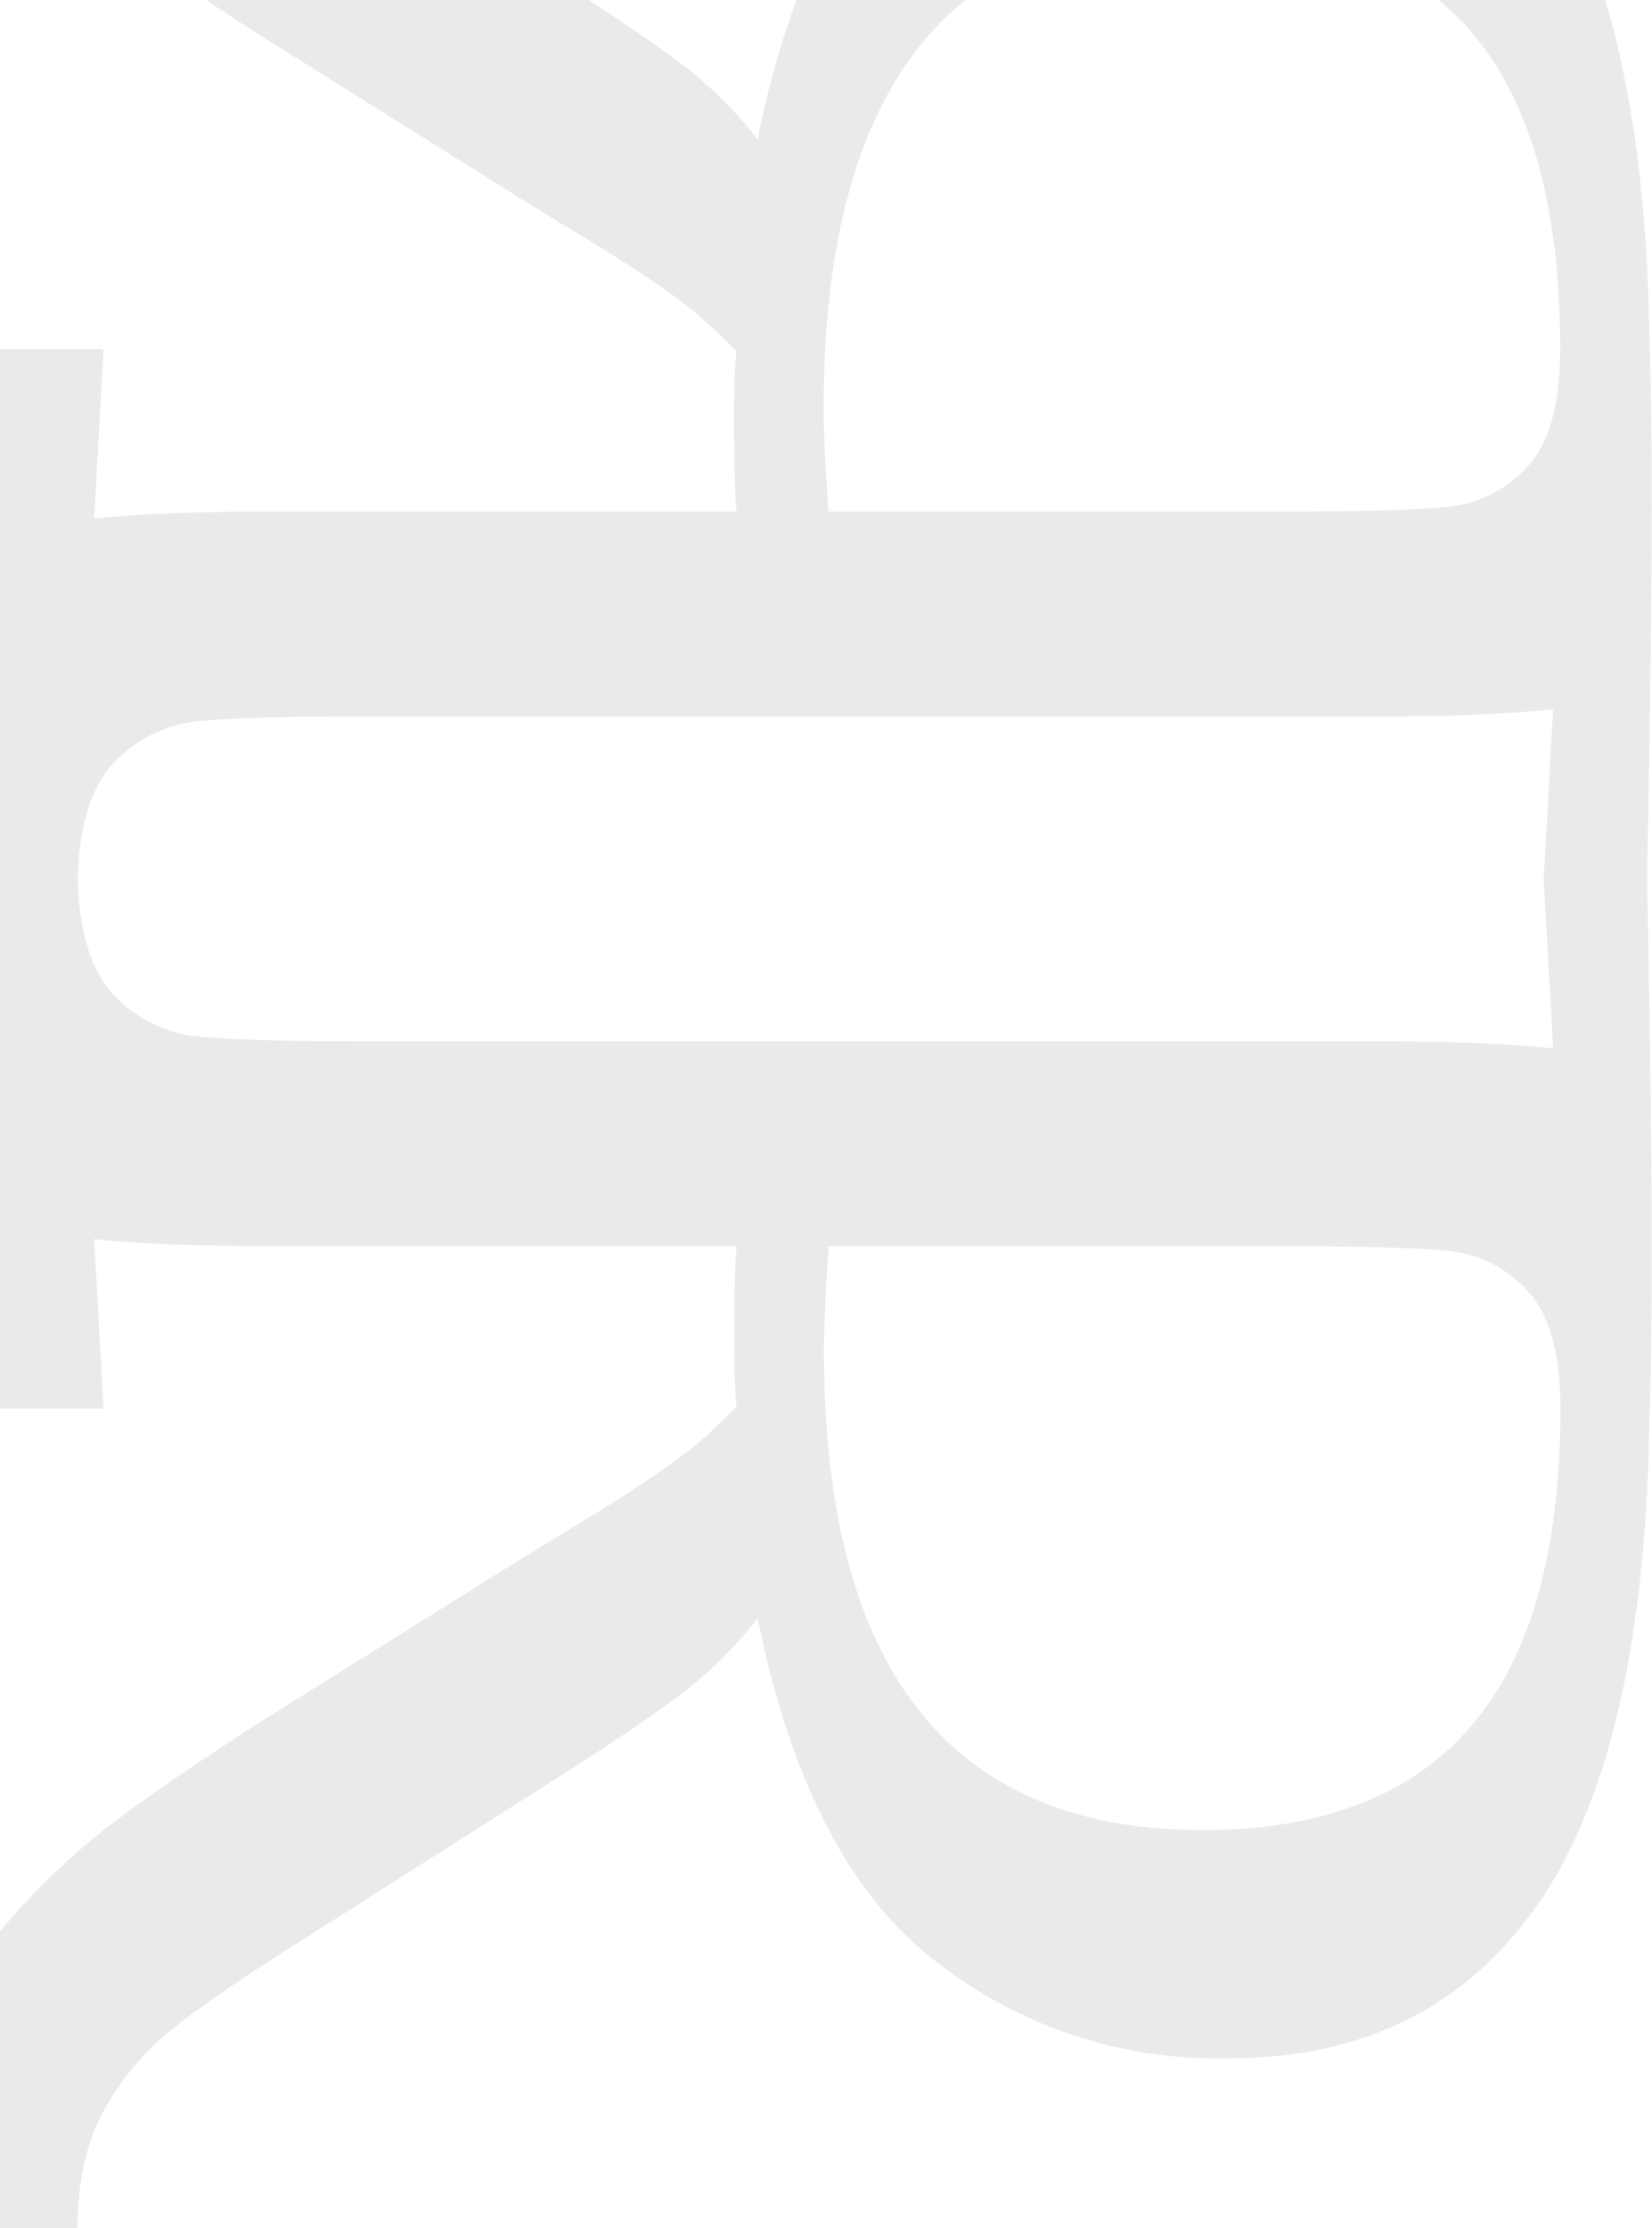 <svg id="Capa_1" data-name="Capa 1" xmlns="http://www.w3.org/2000/svg" viewBox="0 0 283.45 382.08"><defs><style>.cls-1{fill:#eaeaea;}</style></defs><title>iconos</title><path class="cls-1" d="M252.36,5.36Q267.7,23.14,267.7,59.87q0,14.13-5.65,20.19a21.07,21.07,0,0,1-13.73,6.86q-8.08.81-28.67.81H142.13q-.82-12.11-.81-17.77,0-50.41,24.38-70h-29A154.7,154.7,0,0,0,130,23.93,69.6,69.6,0,0,0,117.5,11.42Q111.77,7,101,0H35.38c2.95,2,6.08,4,9.44,6.17L88,33.22l8.48,5.25q10.91,6.47,17.77,11.31a77.35,77.35,0,0,1,12.11,10.49q-.41,3.65-.4,11.31,0,10.9.4,16.15H48.05q-21.4,0-31.9,1.21l1.62-29.07H0v181.7H17.77L16.15,212.5q10.5,1.2,31.9,1.21h78.33q-.41,5.23-.4,16.15,0,7.66.4,11.31a77.87,77.87,0,0,1-12.11,10.49Q107.4,256.51,96.5,263L88,268.22l-43.2,27q-15.75,10.1-25.64,17.56A121.64,121.64,0,0,0,0,331.21v50.87H13.32q0-12.12,4.65-20.39a46.7,46.7,0,0,1,12.11-14.13q7.47-5.87,21.6-14.74l43.21-27.46q15.35-9.69,22.61-15.34A69.6,69.6,0,0,0,130,277.51q8.47,42,30.68,58.94A78.39,78.39,0,0,0,210.77,353q34.72,0,53.1-26.45T283,243.18q.4-9.69.41-29.07,0-21.41-.81-63.39.81-42,.81-63.39,0-19.39-.41-29.08-.5-34.83-7.57-58.25H246.86A46.38,46.38,0,0,1,252.36,5.36ZM63,178.58q-20.6,0-28.87-.81a22.85,22.85,0,0,1-14.33-6.86q-6.06-6.06-6.47-20.19.4-14.13,6.47-20.19a22.85,22.85,0,0,1,14.33-6.86q8.27-.81,28.87-.81H237.42q17,0,29.07-1.21l-1.62,29.07,1.62,29.07q-12.1-1.22-29.07-1.21Zm189.37,117.5q-15.35,17.76-46,17.77-65,0-65-82.38,0-5.66.81-17.76h77.52q20.6,0,28.67.8a21.13,21.13,0,0,1,13.73,6.87q5.65,6.06,5.65,20.19Q267.7,278.31,252.36,296.08Z"/></svg>